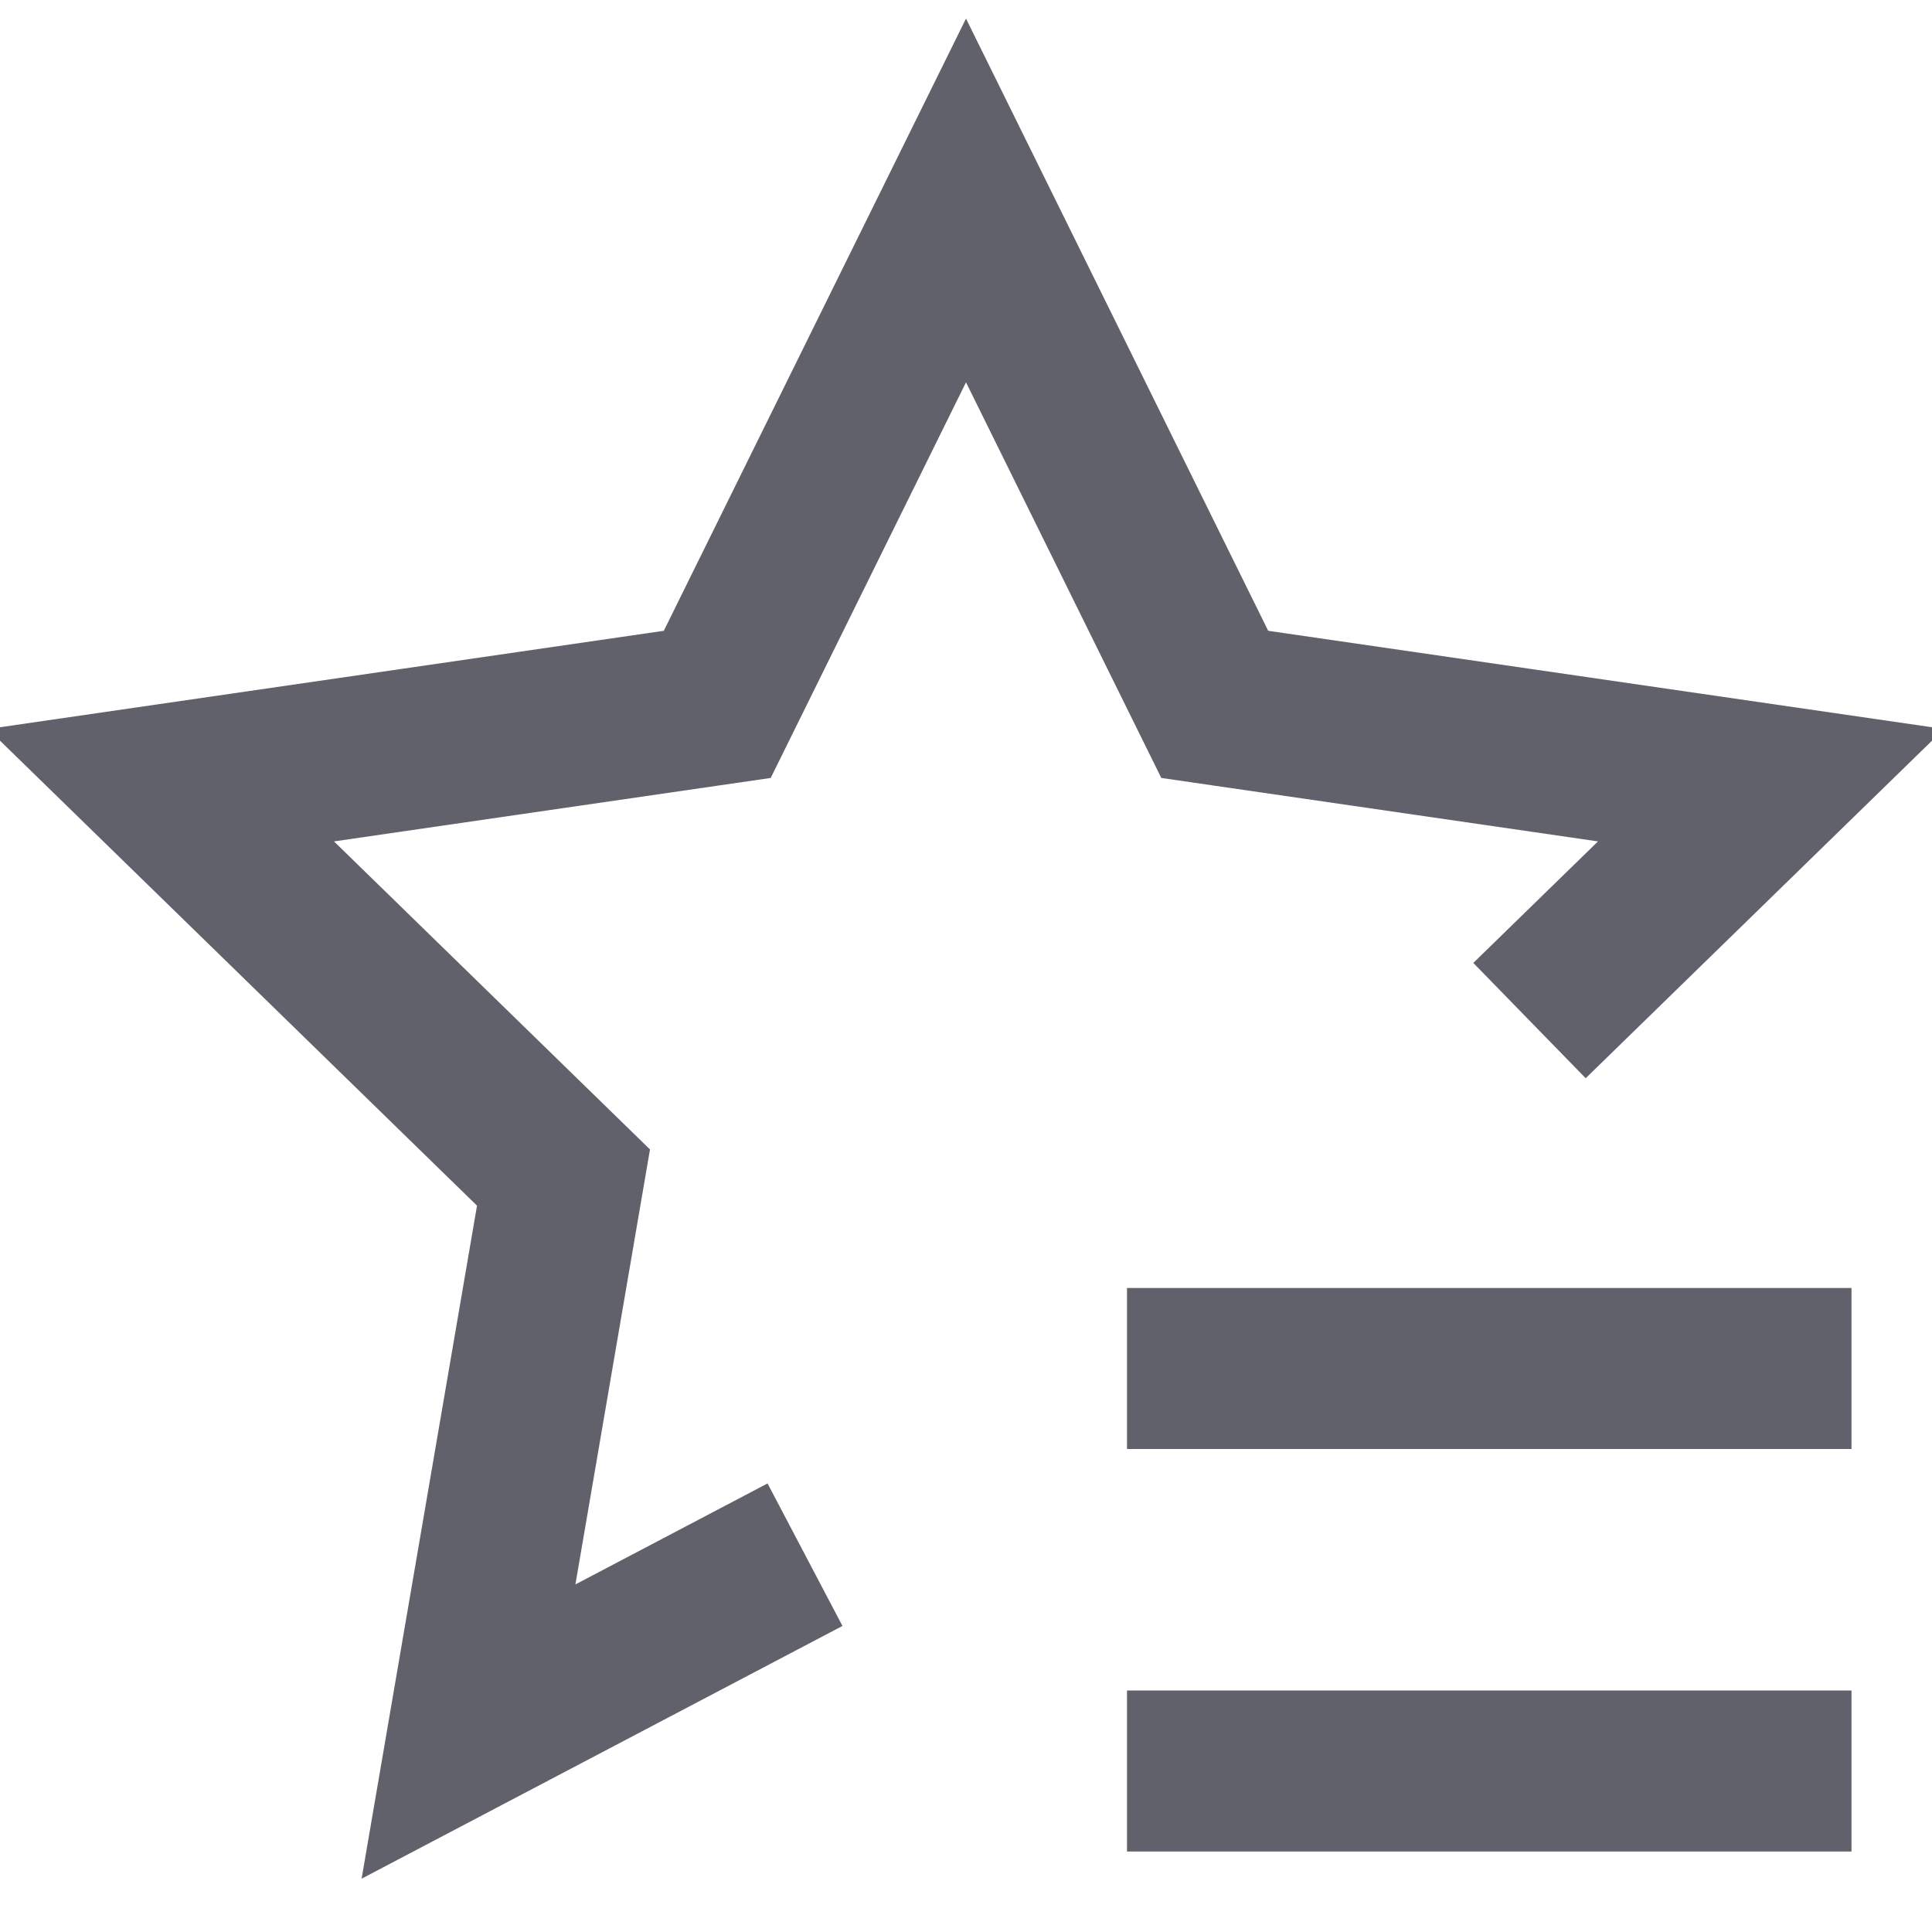 <svg xmlns="http://www.w3.org/2000/svg" height="24" width="24" viewBox="0 0 24 24"><polyline points="10 19.313 5.82 21.51 7 14.628 2 9.754 8.91 8.75 12 2.49 15.09 8.75 22 9.754 19 12.678" fill="none" stroke="#61616b" stroke-width="2"></polyline> <line x1="23" y1="22" x2="14" y2="22" fill="none" stroke="#61616b" stroke-width="2" data-color="color-2"></line> <line x1="23" y1="17" x2="14" y2="17" fill="none" stroke="#61616b" stroke-width="2" data-color="color-2"></line></svg>